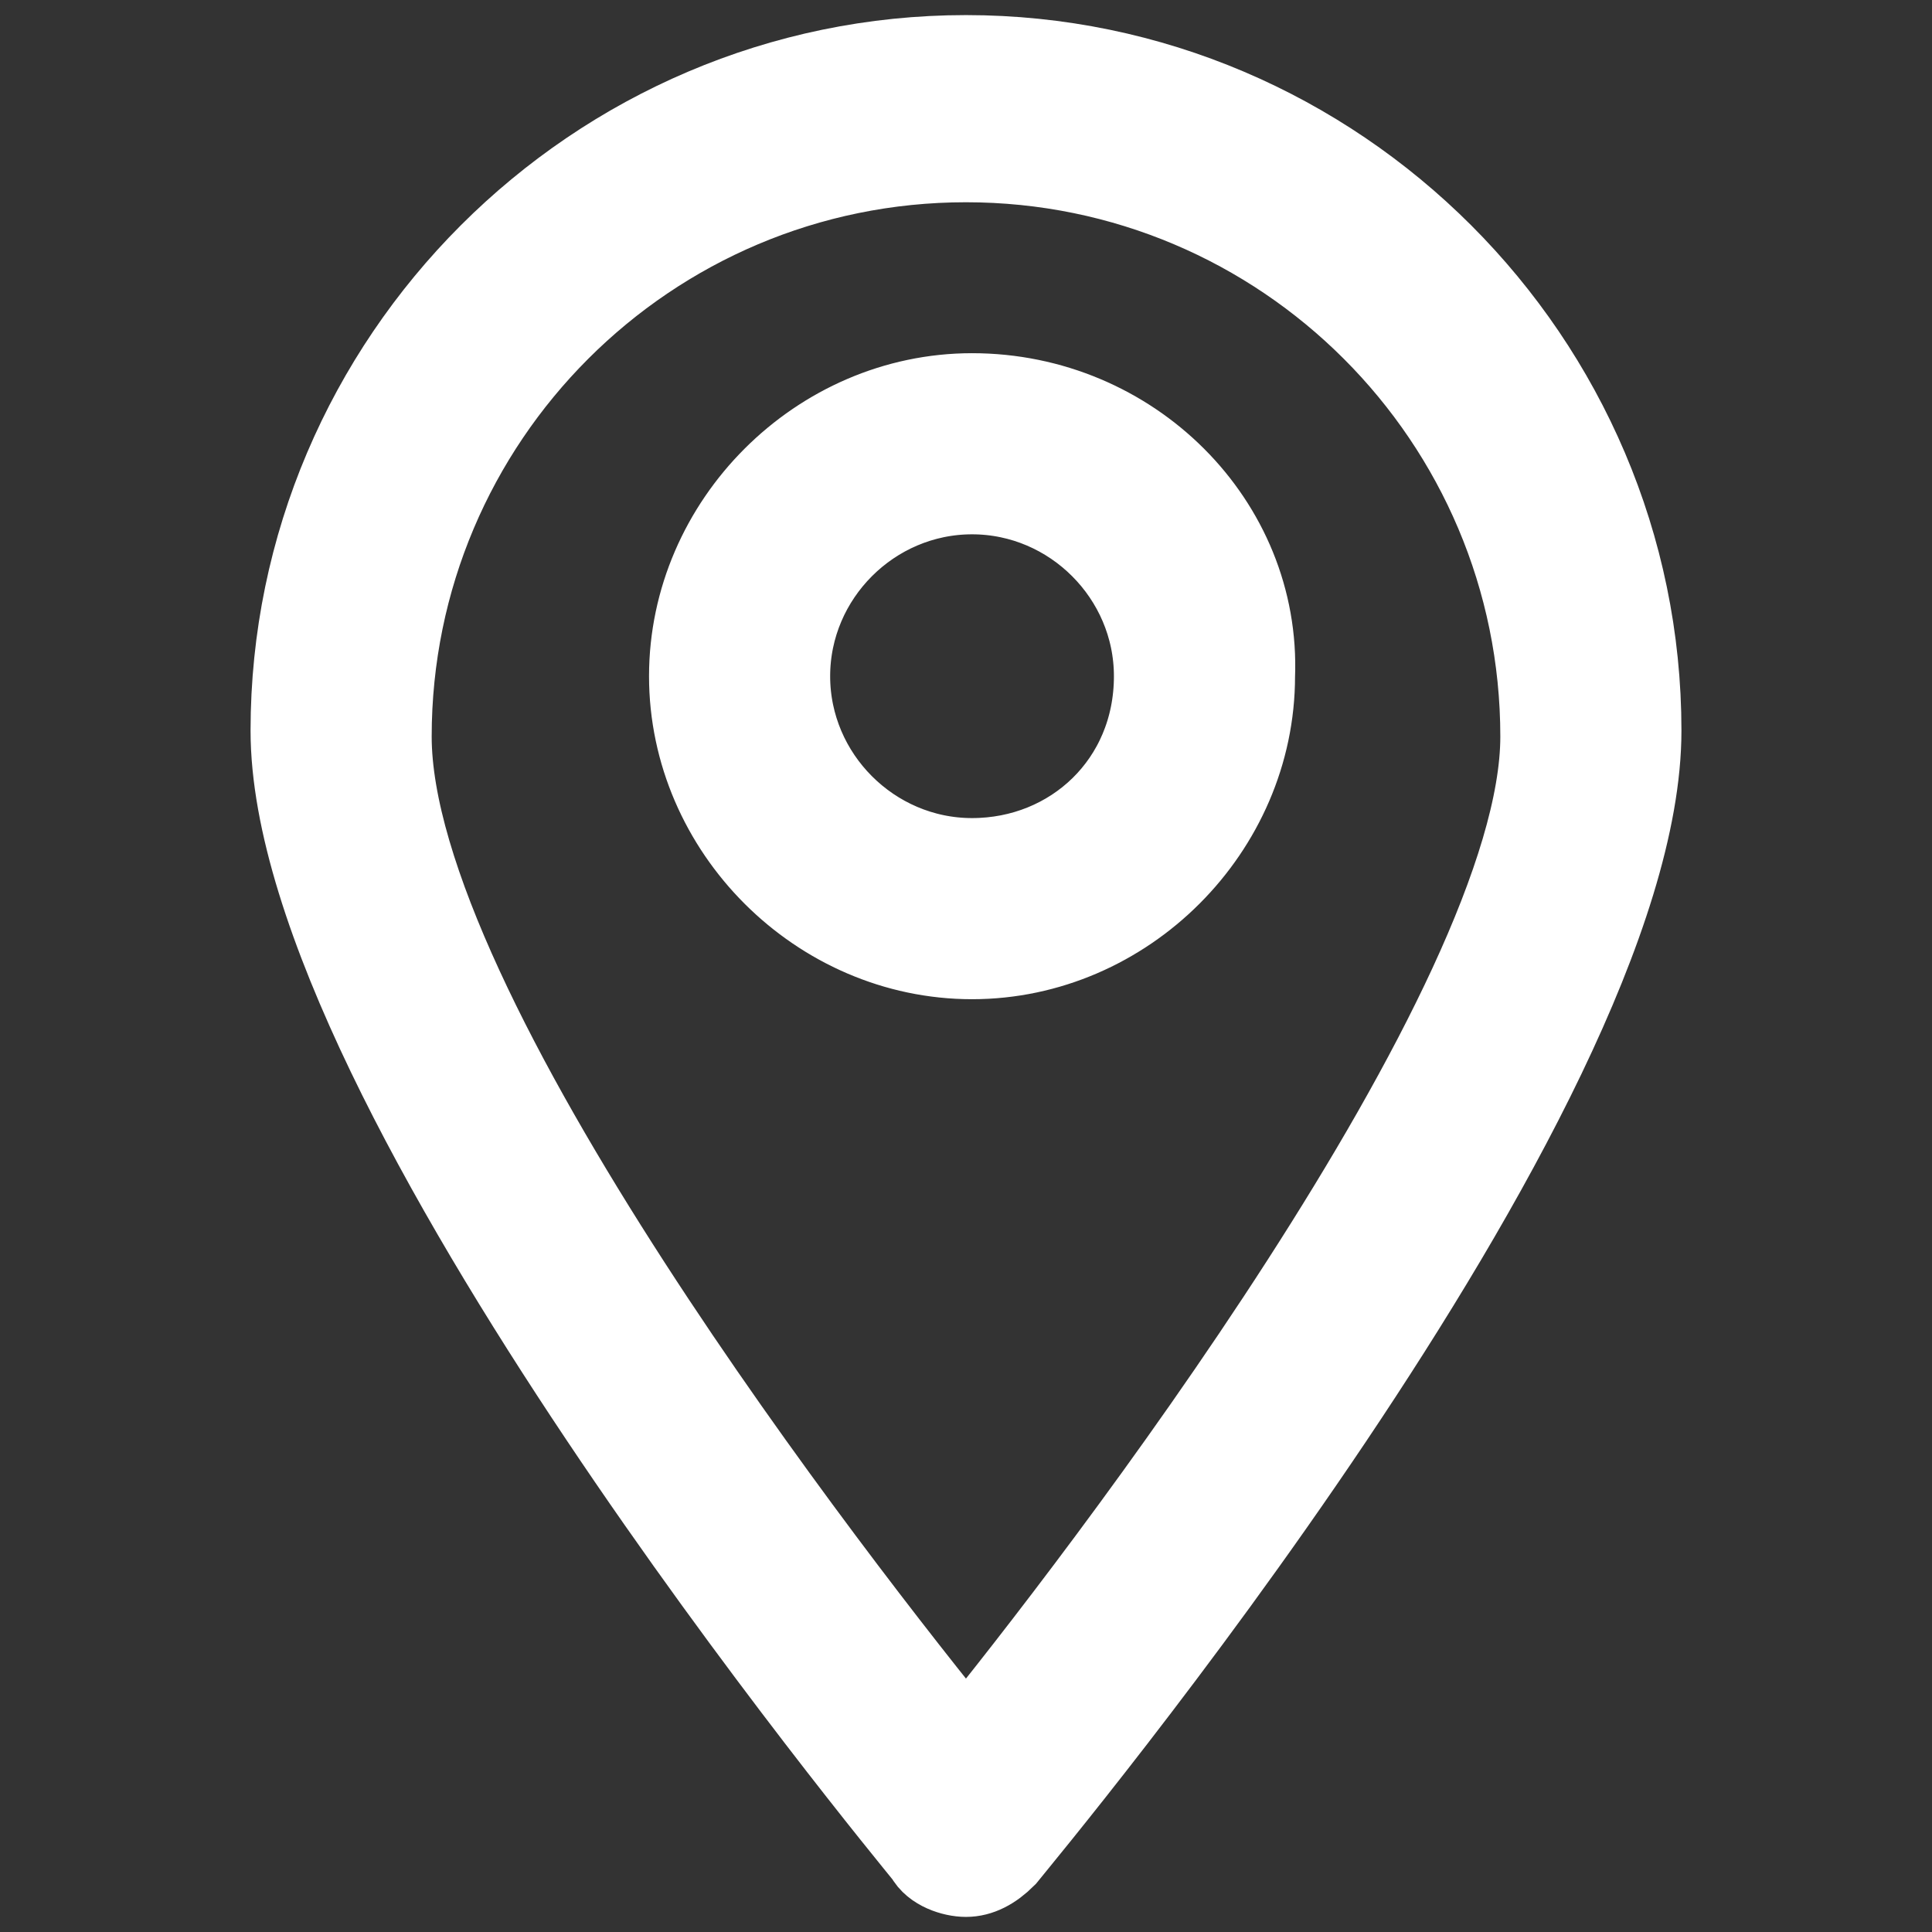 <?xml version="1.0" encoding="utf-8"?>
<!-- Generator: Adobe Illustrator 19.0.0, SVG Export Plug-In . SVG Version: 6.00 Build 0)  -->
<svg version="1.1" id="Слой_1" xmlns="http://www.w3.org/2000/svg" xmlns:xlink="http://www.w3.org/1999/xlink" x="0px" y="0px"
	 viewBox="-281 404.9 32 32" style="enable-background:new -281 404.9 32 32;" xml:space="preserve">
<rect x="-281" y="404.9" width="32" height="32" fill="#333333" stroke="none"/>
<style type="text/css">
	.st0{fill:#FFFFFF;stroke:#FFFFFF;stroke-miterlimit:10;}
	.st1{fill:none;stroke:#FFFFFF;stroke-width:1.5;stroke-miterlimit:10;}
</style>
<g id="background_1_">
</g>
<g id="WhatsApp_Logo">
	<g id="Location">
		<g>
			<path class="st0" d="M-265,405.9c-6.1,0-11.1,5-11.1,11.1c0,5.9,10.1,18.1,10.5,18.6c0.1,0.2,0.4,0.3,0.6,0.3s0.4-0.1,0.6-0.3
				c0.4-0.5,10.5-12.6,10.5-18.6C-253.9,410.9-258.9,405.9-265,405.9z M-265,433.9c-2.2-2.7-9.6-12.2-9.6-16.8
				c0-5.3,4.3-9.6,9.6-9.6s9.6,4.3,9.6,9.6C-255.4,421.6-262.8,431.2-265,433.9z M-264.9,411.5c-2.5,0-4.6,2.1-4.6,4.6
				s2.1,4.6,4.6,4.6s4.6-2.1,4.6-4.6C-260.2,413.6-262.3,411.5-264.9,411.5z M-264.9,419.2c-1.7,0-3.1-1.4-3.1-3.1
				c0-1.7,1.4-3.1,3.1-3.1c1.7,0,3.1,1.4,3.1,3.1C-261.8,417.9-263.2,419.2-264.9,419.2z"/>
		</g>
		<g>
			<path class="st1" d="M-265,405.9c-6.1,0-11.1,5-11.1,11.1c0,5.9,10.1,18.1,10.5,18.6c0.1,0.2,0.4,0.3,0.6,0.3s0.4-0.1,0.6-0.3
				c0.4-0.5,10.5-12.6,10.5-18.6C-253.9,410.9-258.9,405.9-265,405.9z M-265,433.9c-2.2-2.7-9.6-12.2-9.6-16.8
				c0-5.3,4.3-9.6,9.6-9.6s9.6,4.3,9.6,9.6C-255.4,421.6-262.8,431.2-265,433.9z M-264.9,411.5c-2.5,0-4.6,2.1-4.6,4.6
				s2.1,4.6,4.6,4.6s4.6-2.1,4.6-4.6C-260.2,413.6-262.3,411.5-264.9,411.5z M-264.9,419.2c-1.7,0-3.1-1.4-3.1-3.1
				c0-1.7,1.4-3.1,3.1-3.1c1.7,0,3.1,1.4,3.1,3.1C-261.8,417.9-263.2,419.2-264.9,419.2z"/>
		</g>
	</g>
</g>
</svg>
